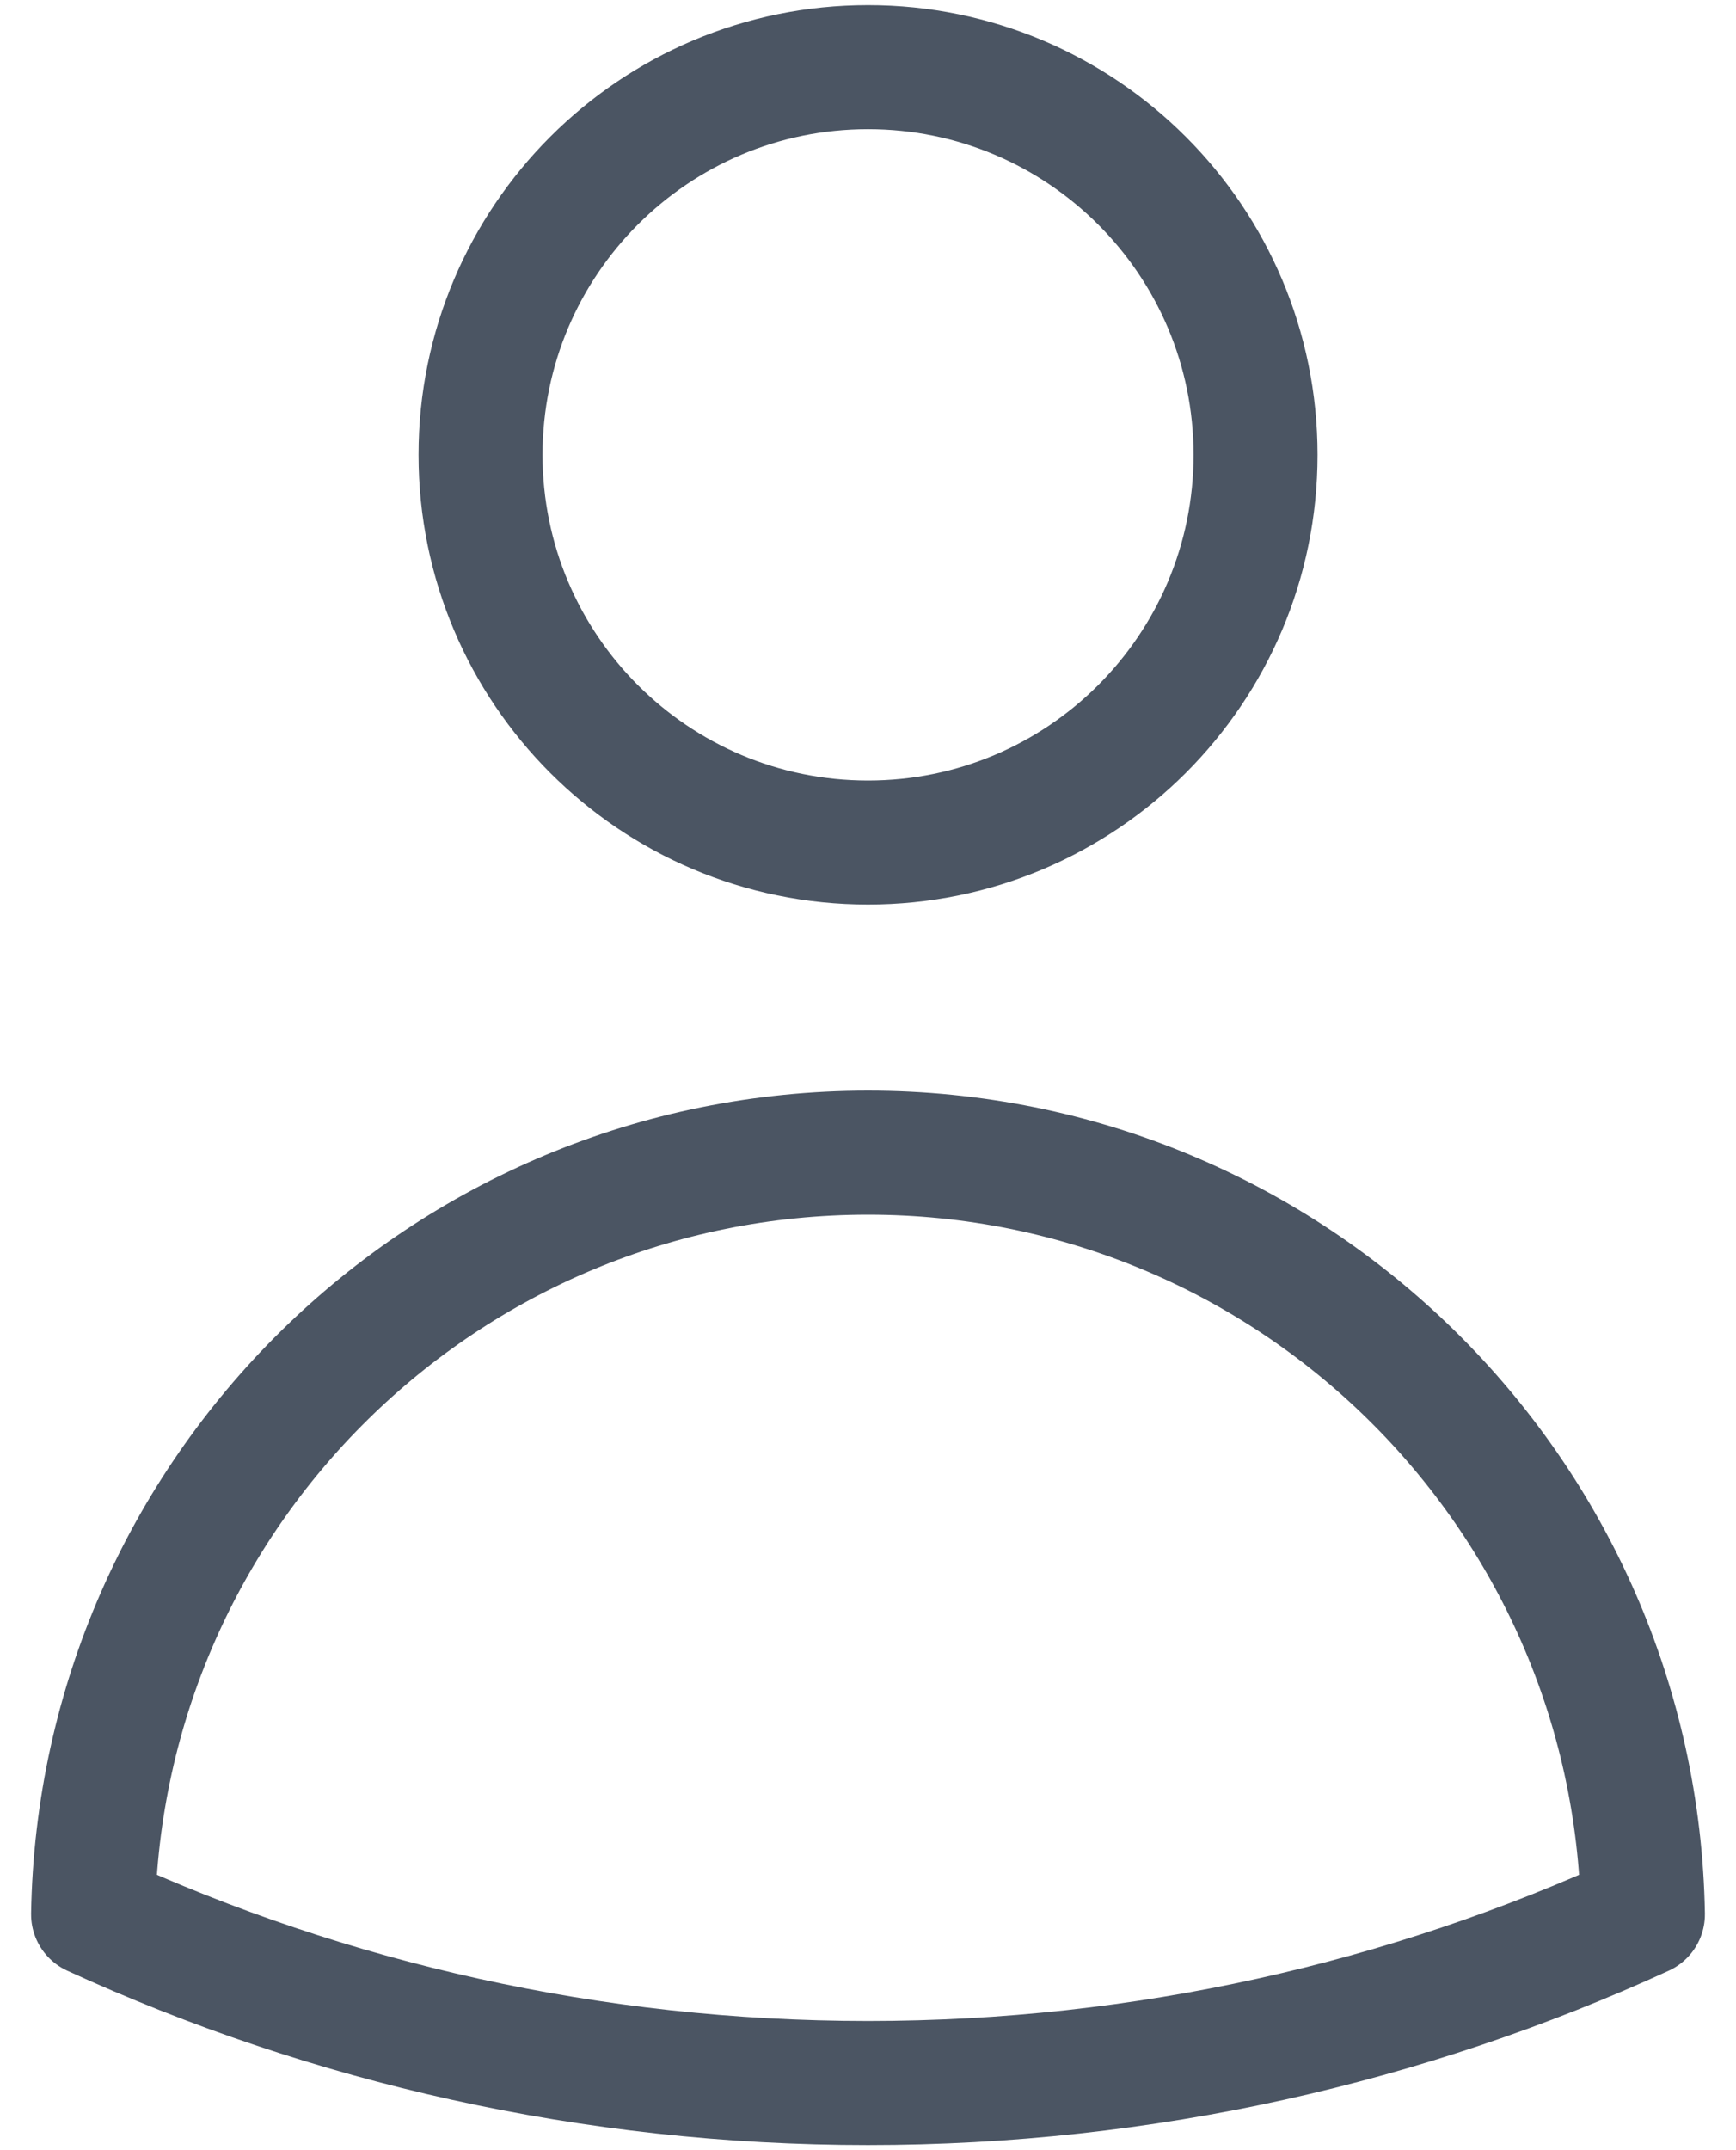 <svg width="21" height="26" viewBox="0 0 21 26" fill="none" xmlns="http://www.w3.org/2000/svg">
<path d="M15.188 5.5C15.188 8.089 13.089 10.188 10.5 10.188C7.911 10.188 5.813 8.089 5.813 5.5C5.813 2.911 7.911 0.812 10.5 0.812C13.089 0.812 15.188 2.911 15.188 5.5Z" stroke="#4B5563" stroke-width="1.5" stroke-linecap="round" stroke-linejoin="round"/>
<path d="M1.126 23.148C1.214 18.046 5.377 13.938 10.5 13.938C15.623 13.938 19.786 18.046 19.874 23.148C17.02 24.457 13.845 25.188 10.5 25.188C7.155 25.188 3.98 24.457 1.126 23.148Z" stroke="#4B5563" stroke-width="1.5" stroke-linecap="round" stroke-linejoin="round"/>
</svg>
